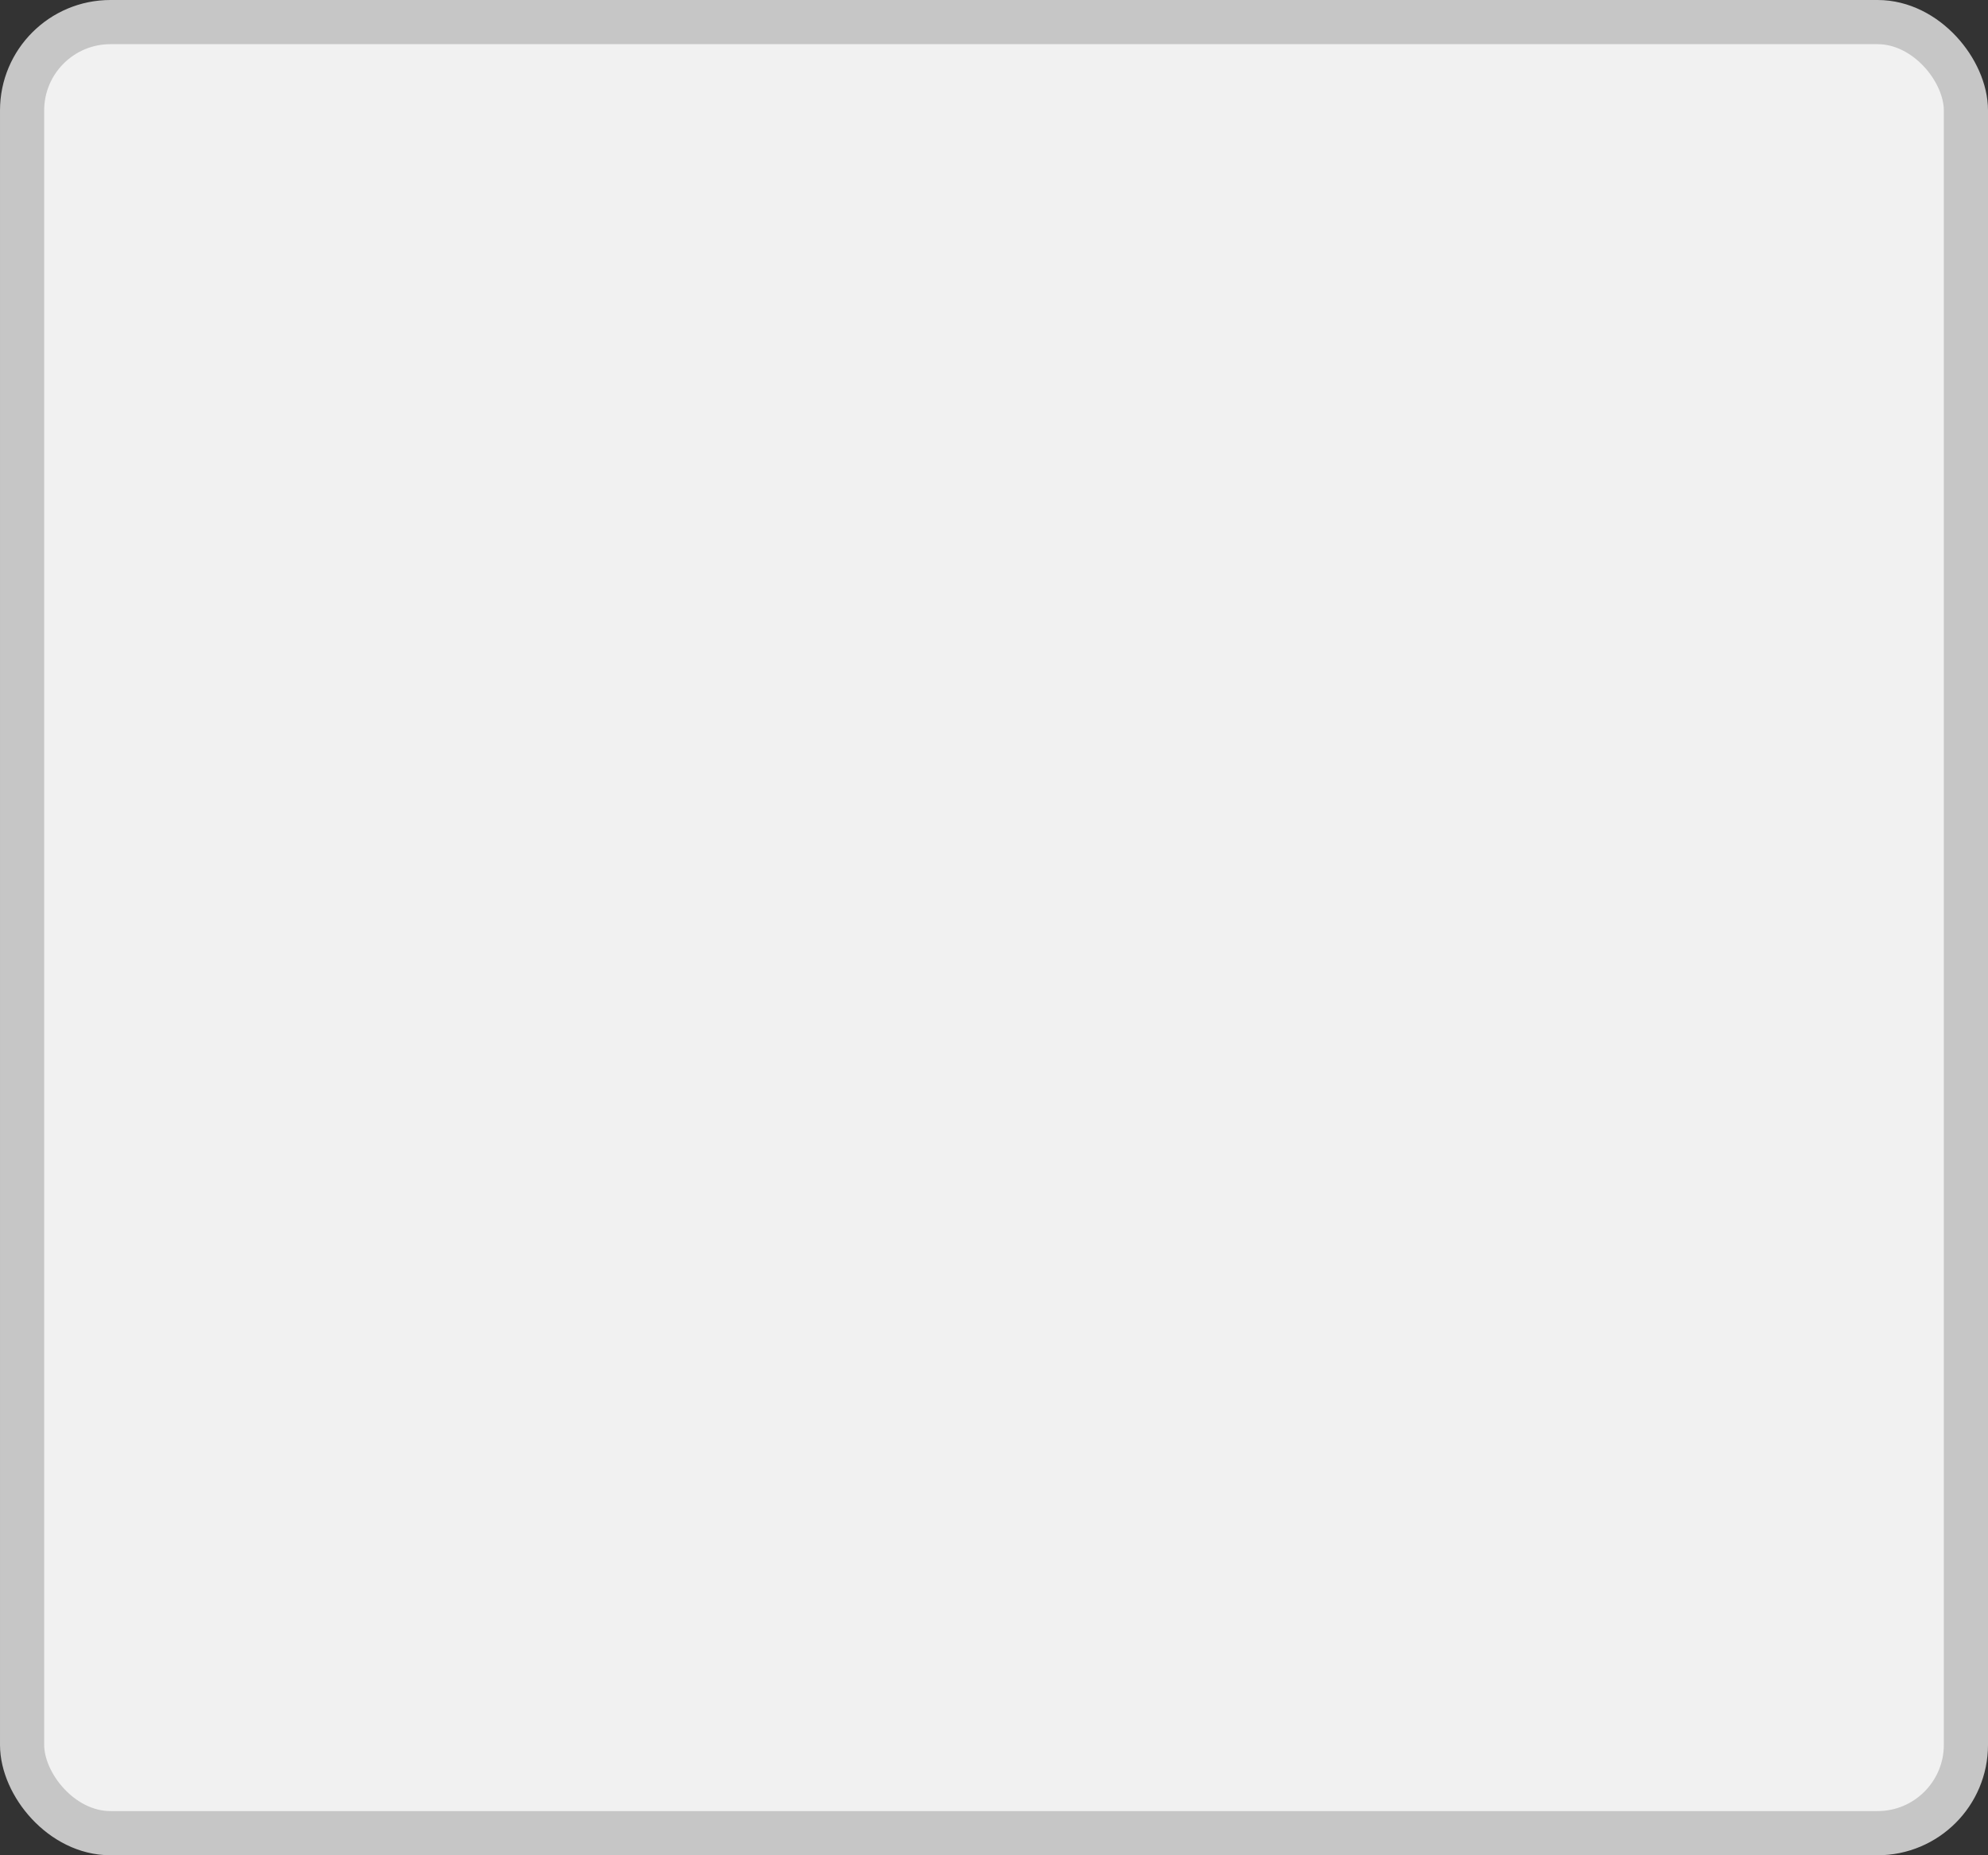 <?xml version='1.0' encoding='utf-8'?>
<svg xmlns="http://www.w3.org/2000/svg" width="100%" height="100%" viewBox="0 0 45.0 42.0">
  <rect x="0" y="0" width="45.0" height="42.0" fill="#333333" stroke="none"/>
  <rect x="0.5" y="0.5" width="44.0" height="41.0" rx="2" ry="2" id="shield" style="fill:#f1f1f1;stroke:#c6c6c6;stroke-width:1;"/>
</svg>
